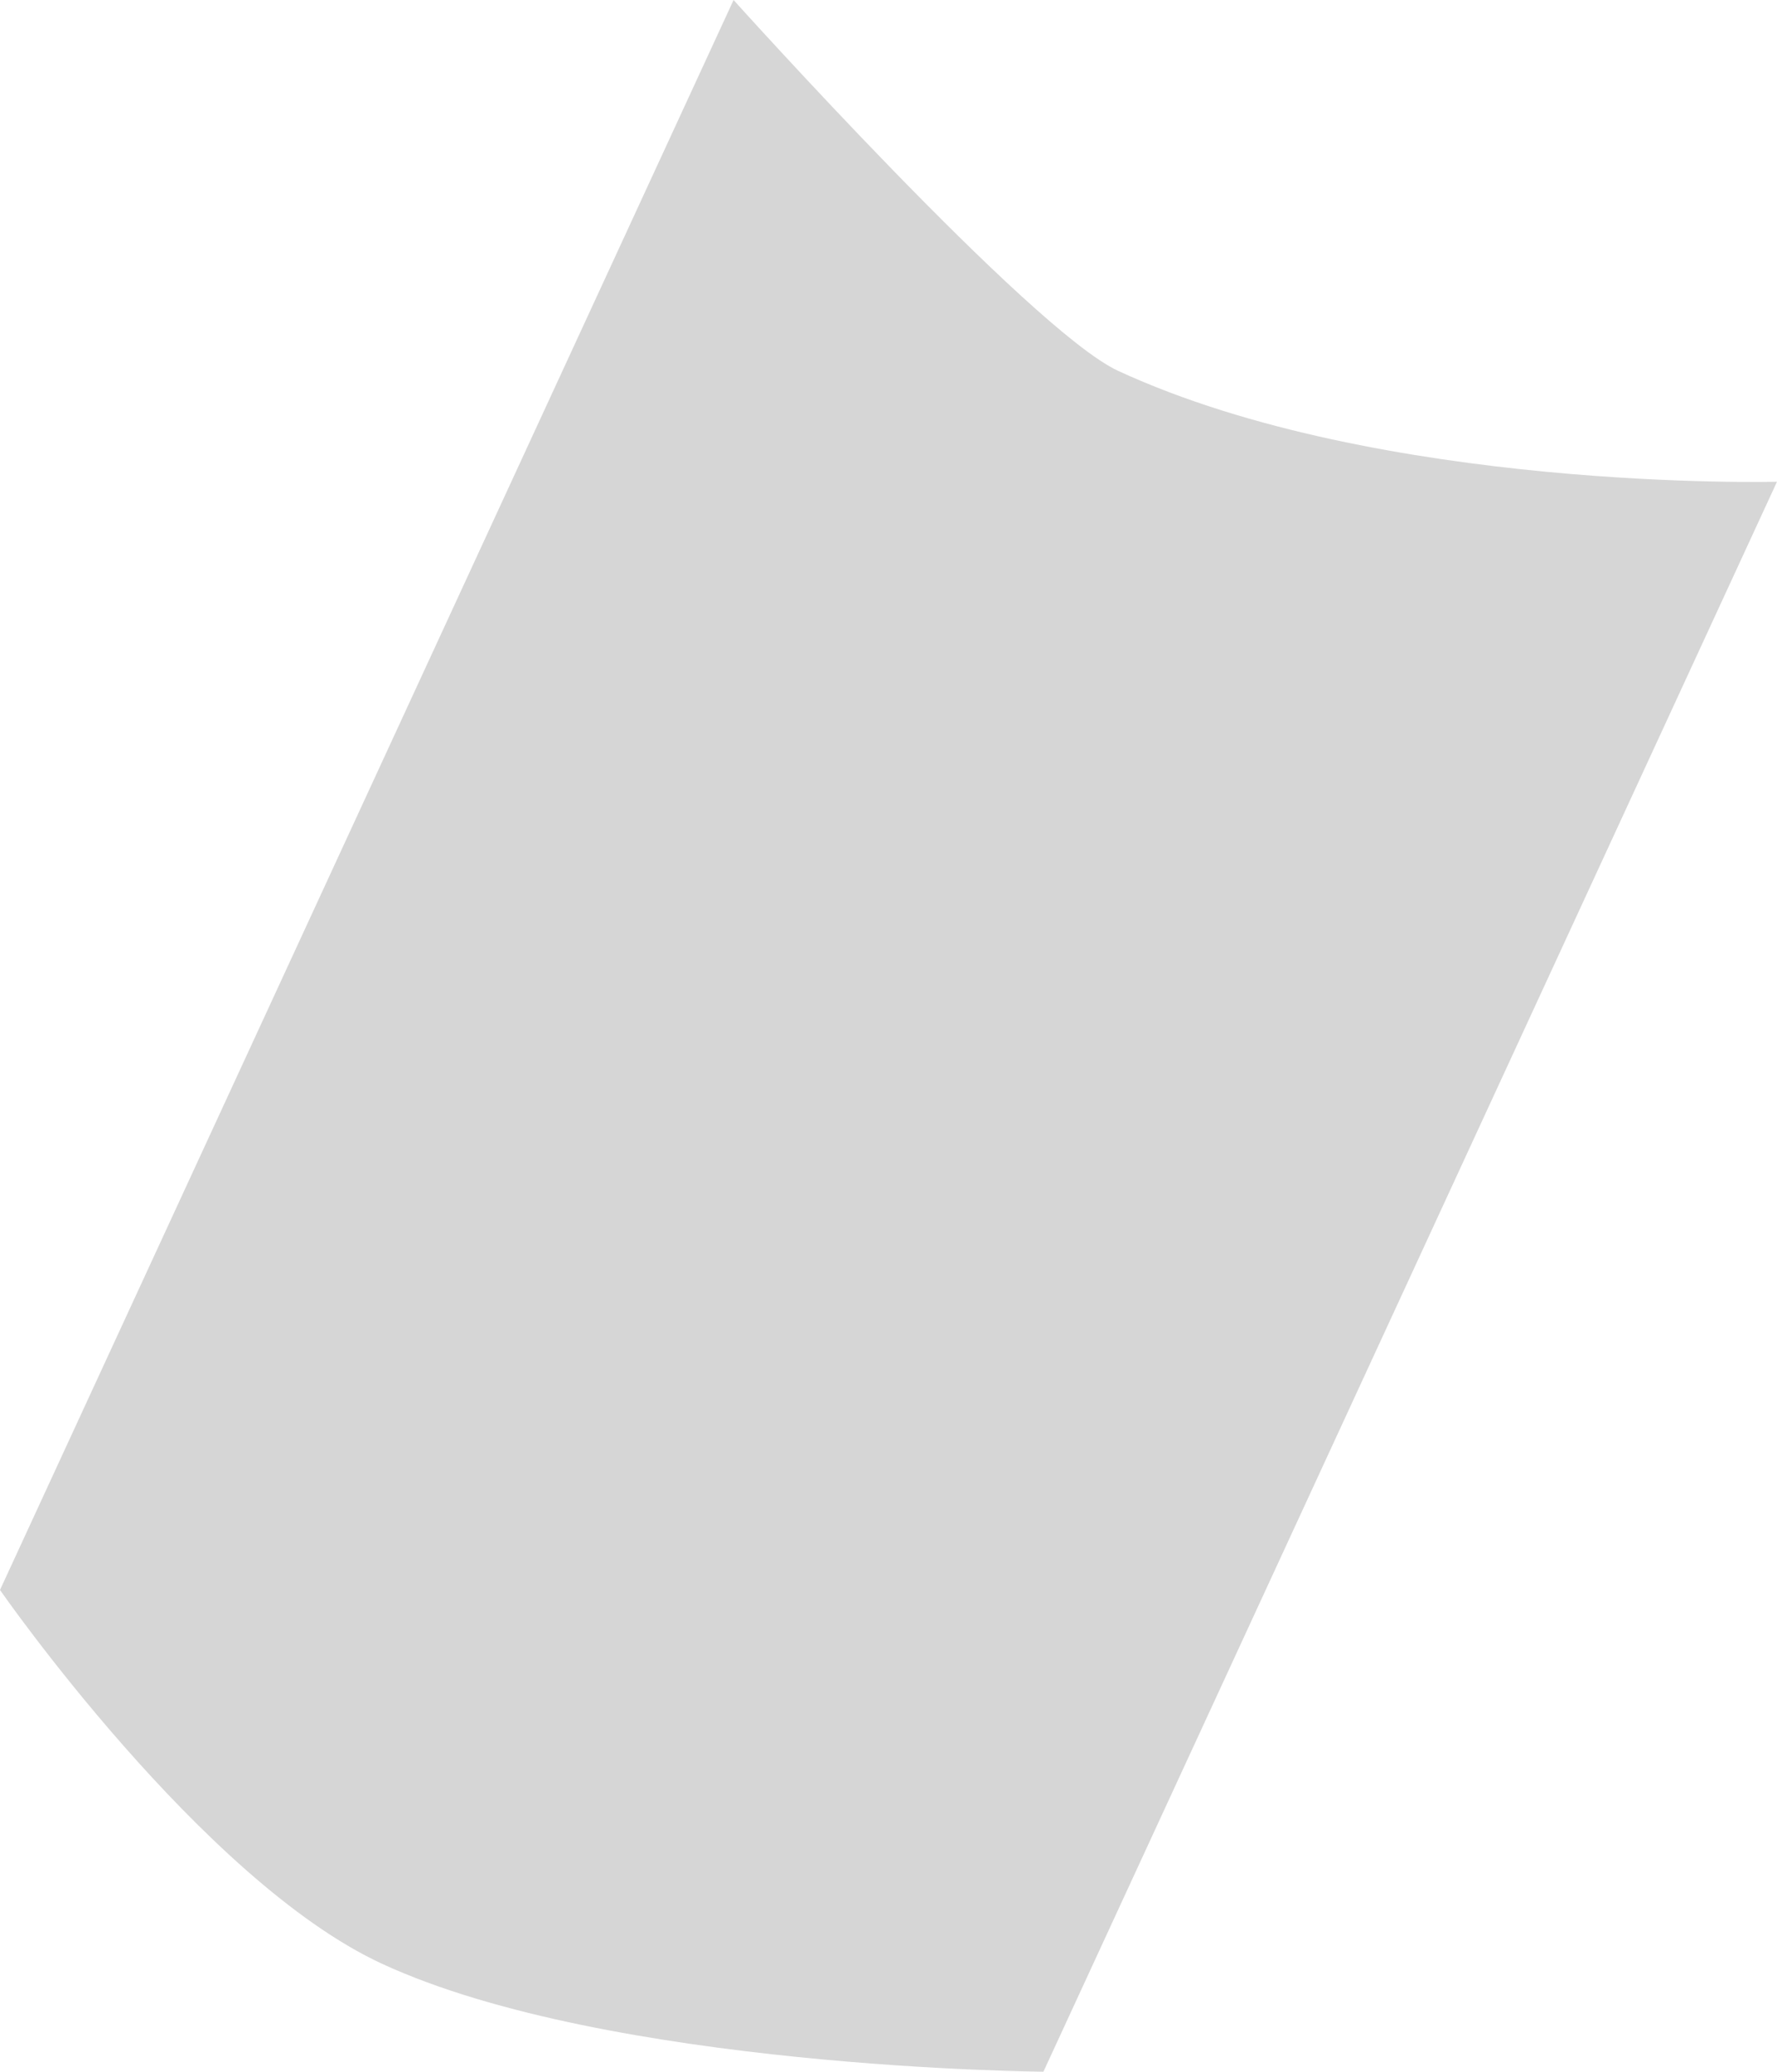 <svg version="1.1" xmlns="http://www.w3.org/2000/svg" xmlns:xlink="http://www.w3.org/1999/xlink" width="106.382" height="123.982"><g transform="translate(-185.509,-119.809)"><g data-paper-data="{&quot;isPaintingLayer&quot;:true}" fill="#d6d6d6" fill-rule="nonzero" stroke="none" stroke-width="0" stroke-linecap="butt" stroke-linejoin="miter" stroke-miterlimit="10" stroke-dasharray="" stroke-dashoffset="0" font-family="none" font-weight="none" font-size="none" text-anchor="none" style="mix-blend-mode: normal"><path d="M185.509,214.96l43.916,-95.151c0,0 17.786,19.778 23.026,22.196c15.72,7.255 39.439,6.634 39.439,6.634l-43.916,95.151c0,0 -26.009,-0.189 -39.584,-6.454c-10.803,-4.986 -22.882,-22.376 -22.882,-22.376z" data-paper-data="{&quot;origPos&quot;:null,&quot;origRot&quot;:0}"/></g></g></svg>